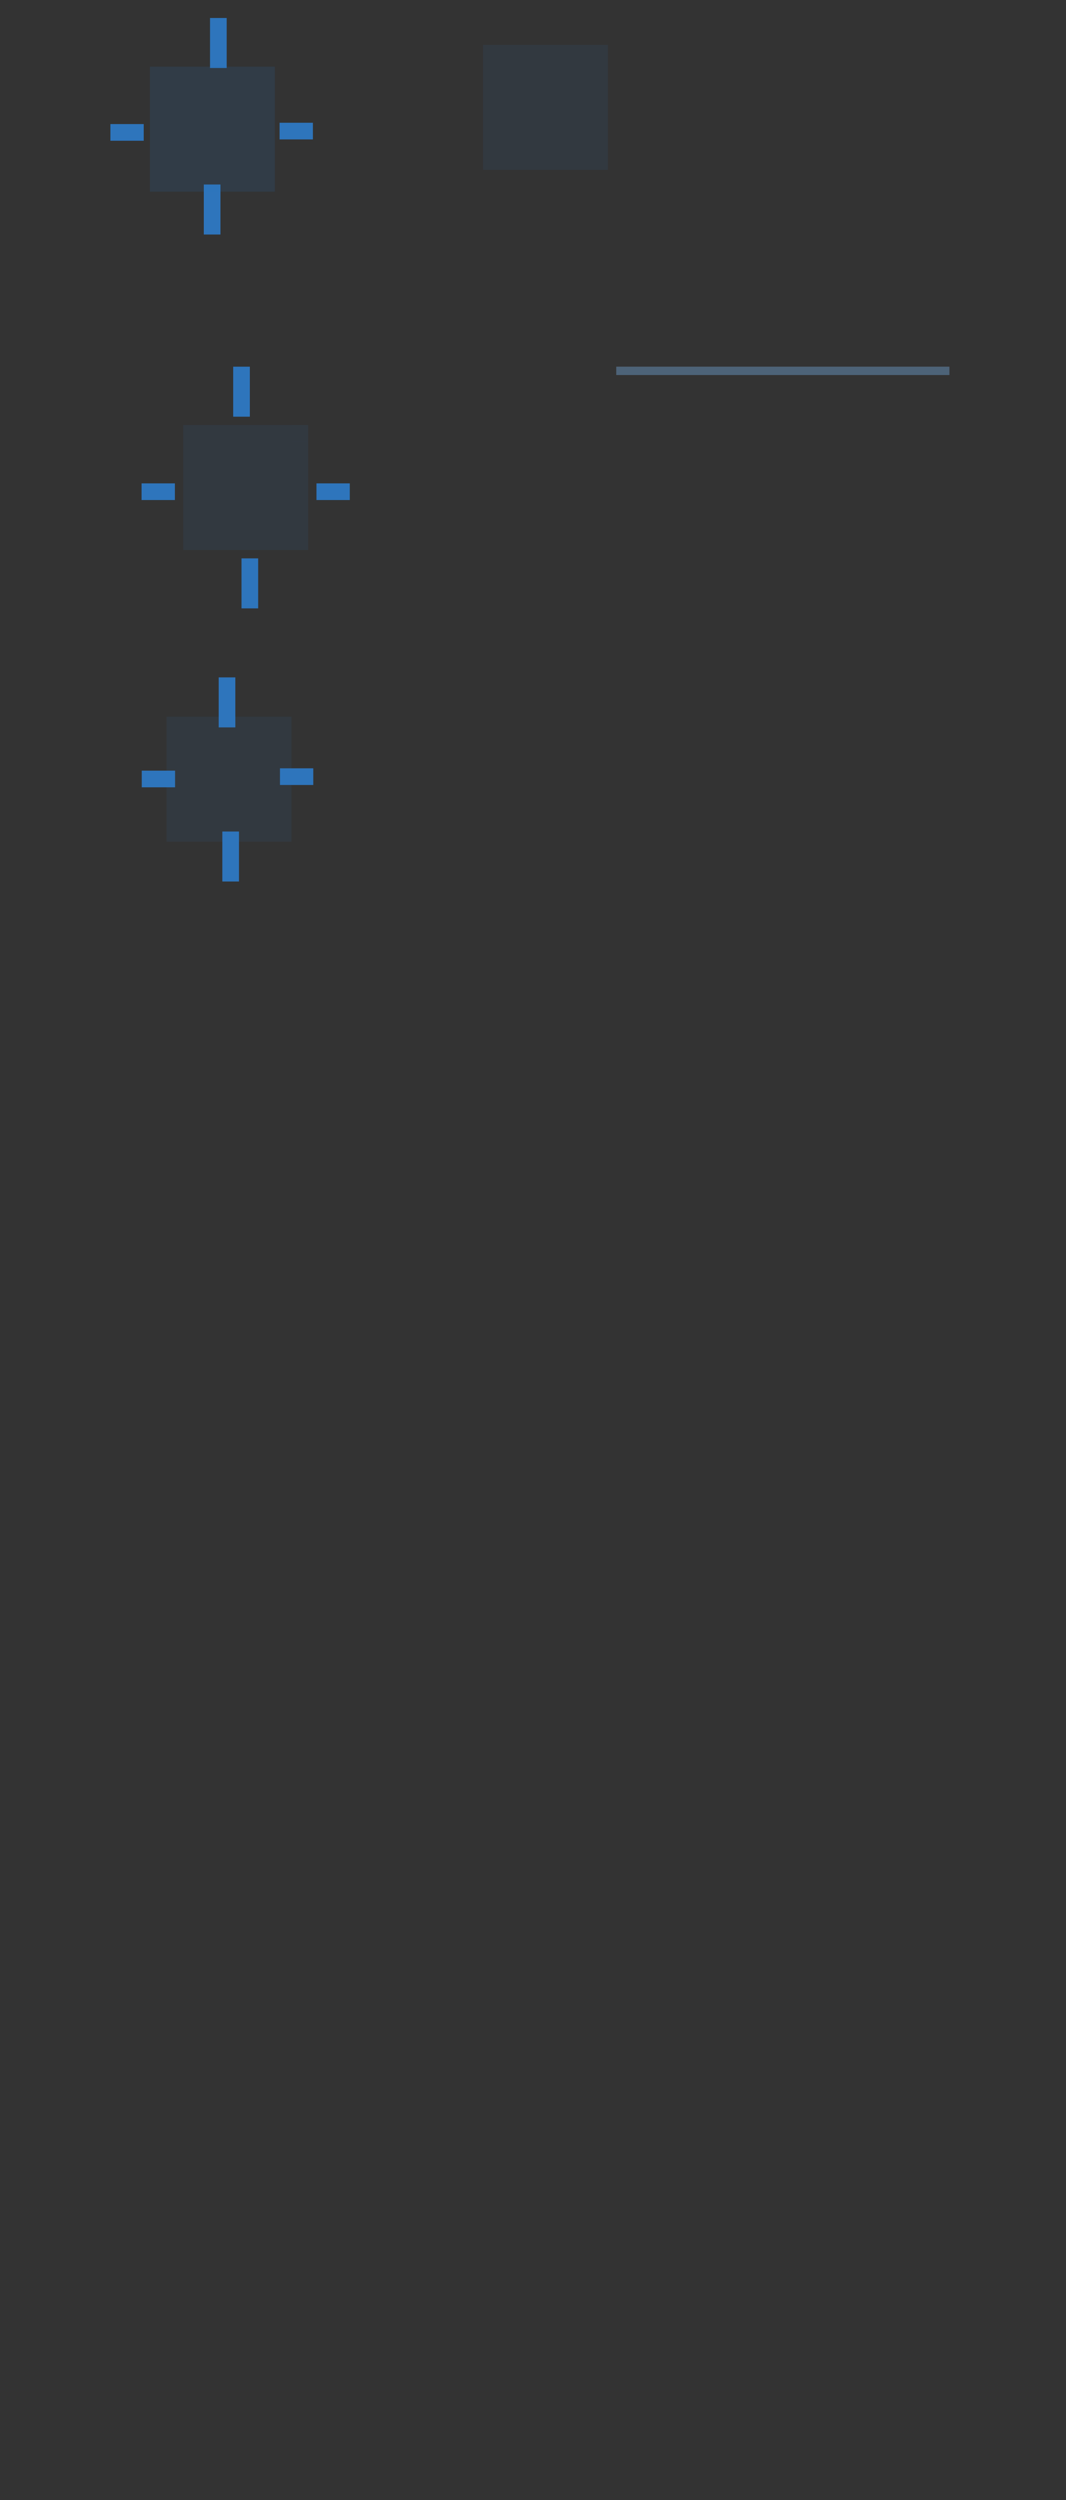 <?xml version="1.0" encoding="UTF-8" standalone="no"?>
<svg
   version="1.0"
   height="300"
   width="128"
   id="svg2"
   sodipodi:docname="listitem.svg"
   inkscape:version="1.2.1 (9c6d41e410, 2022-07-14)"
   xmlns:inkscape="http://www.inkscape.org/namespaces/inkscape"
   xmlns:sodipodi="http://sodipodi.sourceforge.net/DTD/sodipodi-0.dtd"
   xmlns="http://www.w3.org/2000/svg"
   xmlns:svg="http://www.w3.org/2000/svg"
   xmlns:rdf="http://www.w3.org/1999/02/22-rdf-syntax-ns#"
   xmlns:cc="http://creativecommons.org/ns#"
   xmlns:dc="http://purl.org/dc/elements/1.1/">
  <rect width="100%" height="100%" fill="#333333" stroke="none"/>
  <sodipodi:namedview
     pagecolor="#ffffff"
     bordercolor="#000000"
     borderopacity="1"
     objecttolerance="10"
     gridtolerance="10"
     guidetolerance="10"
     inkscape:pageopacity="0"
     inkscape:pageshadow="2"
     inkscape:window-width="1920"
     inkscape:window-height="1002"
     id="namedview58"
     showgrid="false"
     inkscape:zoom="6.2933332"
     inkscape:cx="37.500001"
     inkscape:cy="57.600637"
     inkscape:window-x="0"
     inkscape:window-y="0"
     inkscape:window-maximized="1"
     inkscape:current-layer="svg2"
     inkscape:pagecheckerboard="0"
     inkscape:showpageshadow="false"
     inkscape:lockguides="true"
     inkscape:deskcolor="#d1d1d1" />
  <defs
     id="defs5">
    <style
       type="text/css"
       id="current-color-scheme">      .ColorScheme-Text {
        color:#31363b;
      }
      .ColorScheme-Background{
        color:#eff0f1;
      }
      .ColorScheme-ViewText {
        color:#31363b;
      }
      .ColorScheme-ViewBackground{
        color:#fcfcfc;
      }
      .ColorScheme-ViewHover {
        color:#3daee9;
      }
      .ColorScheme-ViewFocus{
        color:#3daee9;
      }
      .ColorScheme-ButtonText {
        color:#31363b;
      }
      .ColorScheme-ButtonBackground{
        color:#eff0f1;
      }
      .ColorScheme-ButtonHover {
        color:#3daee9;
      }
      .ColorScheme-ButtonFocus{
        color:#3daee9;
      }</style>
  </defs>
  <rect
     style="fill:#2e75bc;fill-opacity:1;fill-rule:nonzero;stroke:none"
     id="hint-tile-center"
     width="2.033"
     height="2.077"
     x="-10"
     y="-10"
     rx="0"
     ry="2.077" />
  <rect
     y="2.159"
     x="25.219"
     height="6"
     width="2"
     id="pressed-hint-top-margin"
     style="fill:#2e75bc;fill-opacity:1;fill-rule:nonzero;stroke:none" />
  <rect
     style="fill:#2e75bc;fill-opacity:1;fill-rule:nonzero;stroke:none"
     id="pressed-hint-bottom-margin"
     width="2"
     height="6"
     x="24.471"
     y="22.14" />
  <rect
     style="fill:#2e75bc;fill-opacity:1;fill-rule:nonzero;stroke:none"
     id="pressed-hint-left-margin"
     width="4"
     height="2"
     x="13.257"
     y="14.888" />
  <rect
     y="14.729"
     x="33.57"
     height="2"
     width="4"
     id="pressed-hint-right-margin"
     style="fill:#2e75bc;fill-opacity:1;fill-rule:nonzero;stroke:none" />
  <rect
     y="58"
     x="17"
     height="2"
     width="4"
     id="normal-hint-left-margin"
     style="fill:#2e75bc;fill-opacity:1;fill-rule:nonzero;stroke:none" />
  <rect
     style="fill:#2e75bc;fill-opacity:1;fill-rule:nonzero;stroke:none"
     id="normal-hint-top-margin"
     width="2"
     height="6"
     x="28"
     y="44" />
  <rect
     y="67"
     x="29"
     height="6"
     width="2"
     id="normal-hint-bottom-margin"
     style="fill:#2e75bc;fill-opacity:1;fill-rule:nonzero;stroke:none" />
  <rect
     style="fill:#2e75bc;fill-opacity:1;fill-rule:nonzero;stroke:none"
     id="normal-hint-right-margin"
     width="4"
     height="2"
     x="38"
     y="58" />
  <g
     transform="translate(11,-4)"
     style="opacity:1"
     id="separator">
    <rect
       style="opacity:0.2;fill:currentColor;fill-opacity:1;stroke:none"
       id="rect4052"
       width="40"
       height="1"
       x="63"
       y="-49"
       transform="scale(1,-1)"
       class="ColorScheme-ViewBackground" />
    <rect
       class="ColorScheme-ViewText"
       transform="scale(1,-1)"
       y="-49"
       x="63"
       height="1"
       width="40"
       id="rect4054"
       style="opacity:0.3;fill:#2e75bc;fill-opacity:1;stroke:none" />
  </g>
  <path
     class="ColorScheme-ViewBackground"
     style="opacity:0.1;fill:#2e75bc;fill-opacity:1;fill-rule:nonzero;stroke:none"
     d="m 24,53 0,11 11,0 0,-11 -11,0 z"
     id="normal-center" />
  <path
     class="ColorScheme-ViewBackground"
     style="opacity:0.1;fill:#2e75bc;fill-opacity:1;fill-rule:nonzero;stroke:none"
     d="m 35,53 0,11 2,0 c 6.68e-4,-0.018 0,-0.034 0,-0.053 l 0,-10.894 c 0,-0.018 6.68e-4,-0.035 0,-0.053 l -2,0 z"
     id="normal-right" />
  <path
     class="ColorScheme-ViewBackground"
     style="opacity:0.1;fill:#2e75bc;fill-opacity:1;fill-rule:nonzero;stroke:none"
     d="m 24,51 0,2 11,0 0,-2 c -0.004,-6.7e-4 0.004,0 10e-7,0 l -10.988,0 c -0.004,0 -0.008,-6.7e-4 -0.012,0 z"
     id="normal-top" />
  <path
     class="ColorScheme-ViewBackground"
     style="opacity:0.1;fill:#2e75bc;fill-opacity:1;fill-rule:nonzero;stroke:none"
     d="m 22,53 c -6.7e-4,0.018 0,0.034 0,0.053 l 0,10.894 c 0,0.018 -6.7e-4,0.035 0,0.053 l 2,0 0,-11 -2,0 z"
     id="normal-left" />
  <path
     class="ColorScheme-ViewBackground"
     style="opacity:0.1;fill:#2e75bc;fill-opacity:1;fill-rule:nonzero;stroke:none"
     d="m 24,64 0,2 11,0 0,-2 z"
     id="normal-bottom" />
  <path
     class="ColorScheme-ViewBackground"
     id="normal-topleft"
     d="m 22,51 0,2 2,0 0,-2 c -7.46e-4,-6.7e-4 7.63e-4,0 0,0 l -1.998,0 c -7.28e-4,0 -0.002,-6.7e-4 -0.002,0 z"
     style="opacity:0.1;fill:#2e75bc;fill-opacity:1;fill-rule:nonzero;stroke:none" />
  <path
     class="ColorScheme-ViewBackground"
     id="normal-topright"
     d="m 35,51.001 0,2 2,0 0,-2 c -7.46e-4,-6.7e-4 7.63e-4,0 0,0 l -1.998,0 c -7.28e-4,0 -0.002,-6.7e-4 -0.002,0 z"
     style="opacity:0.1;fill:#2e75bc;fill-opacity:1;fill-rule:nonzero;stroke:none" />
  <path
     class="ColorScheme-ViewBackground"
     style="opacity:0.1;fill:#2e75bc;fill-opacity:1;fill-rule:nonzero;stroke:none"
     d="m 35,64 0,2 2,0 0,-2 c -7.46e-4,-6.7e-4 7.63e-4,0 0,0 l -1.998,0 c -7.28e-4,0 -0.002,-6.7e-4 -0.002,0 z"
     id="normal-bottomright" />
  <path
     class="ColorScheme-ViewBackground"
     id="normal-bottomleft"
     d="m 22,64 0,2 2,0 0,-2 c -7.46e-4,-6.7e-4 7.63e-4,0 0,0 l -1.998,0 c -7.28e-4,0 -0.002,-6.7e-4 -0.002,0 z"
     style="opacity:0.1;fill:#2e75bc;fill-opacity:1;fill-rule:nonzero;stroke:none" />
  <path
     class="ColorScheme-ViewFocus"
     style="opacity:0.15;fill:#2e75bc;fill-opacity:1;fill-rule:nonzero;stroke:none"
     d="m 20,10 0,11 11,0 0,-11 -11,0 z"
     id="pressed-center" />
  <path
     class="ColorScheme-ViewFocus"
     style="opacity:0.15;fill:#2e75bc;fill-opacity:1;fill-rule:nonzero;stroke:none"
     d="m 31,10 0,11 2,0 c 6.68e-4,-0.018 0,-0.034 0,-0.053 l 0,-10.894 c 0,-0.018 6.68e-4,-0.035 0,-0.053 l -2,0 z"
     id="pressed-right" />
  <path
     class="ColorScheme-ViewFocus"
     style="opacity:0.15;fill:#2e75bc;fill-opacity:1;fill-rule:nonzero;stroke:none"
     d="m 20,8 0,2 11,0 0,-2 c -0.004,-6.7e-4 0.004,0 3.01e-4,0 l -10.988,0 c -0.004,0 -0.008,-6.7e-4 -0.012,0 z"
     id="pressed-top" />
  <path
     class="ColorScheme-ViewFocus"
     style="opacity:0.15;fill:#2e75bc;fill-opacity:1;fill-rule:nonzero;stroke:none"
     d="m 18,10 c -6.7e-4,0.018 0,0.034 0,0.053 l 0,10.894 c 0,0.018 -6.7e-4,0.035 0,0.053 l 2,0 L 20,10 18,10 z"
     id="pressed-left" />
  <path
     class="ColorScheme-ViewFocus"
     style="opacity:0.15;fill:#2e75bc;fill-opacity:1;fill-rule:nonzero"
     d="m 20,21 0,2 11,0 0,-2 -11,0 z"
     id="pressed-bottom" />
  <path
     class="ColorScheme-ViewFocus"
     id="pressed-topleft"
     d="m 18,8 0,2 2,0 0,-2 c -7.45e-4,-6.7e-4 8.18e-4,0 5.5e-5,0 l -1.998,0 c -7.27e-4,0 -0.002,-6.7e-4 -0.002,0 z"
     style="opacity:0.15;fill:#2e75bc;fill-opacity:1;fill-rule:nonzero;stroke:none" />
  <path
     class="ColorScheme-ViewFocus"
     style="opacity:0.15;fill:#2e75bc;fill-opacity:1;fill-rule:nonzero;stroke:none"
     d="m 31,8 0,2 2,0 0,-2 c -7.45e-4,-6.7e-4 8.18e-4,0 5.5e-5,0 l -1.998,0 c -7.27e-4,0 -0.002,-6.7e-4 -0.002,0 z"
     id="pressed-topright" />
  <path
     class="ColorScheme-ViewFocus"
     id="pressed-bottomright"
     d="m 31,21 0,2 2,0 0,-2 c -7.45e-4,-6.7e-4 8.18e-4,0 5.5e-5,0 l -1.998,0 c -7.27e-4,0 -0.002,-6.7e-4 -0.002,0 z"
     style="opacity:0.15;fill:#2e75bc;fill-opacity:1;fill-rule:nonzero;stroke:none" />
  <path
     class="ColorScheme-ViewFocus"
     style="opacity:0.15;fill:#2e75bc;fill-opacity:1;fill-rule:nonzero;stroke:none"
     d="m 18,21 0,2 2,0 0,-2 c -7.45e-4,-6.7e-4 8.18e-4,0 5.5e-5,0 l -1.998,0 c -7.27e-4,0 -0.002,-6.7e-4 -0.002,0 z"
     id="pressed-bottomleft" />
  <path
     class="ColorScheme-ViewBackground"
     style="opacity:0.1;fill:#2e75bc;fill-opacity:1;fill-rule:nonzero;stroke:none"
     d="m 22,88 0,11 11,0 0,-11 -11,0 z"
     id="section-center" />
  <path
     class="ColorScheme-ViewBackground"
     style="opacity:0.1;fill:#2e75bc;fill-opacity:1;fill-rule:nonzero;stroke:none"
     d="m 33,88 0,11 2,0 c 6.68e-4,-0.018 0,-0.034 0,-0.053 l 0,-10.894 c 0,-0.018 6.68e-4,-0.035 0,-0.053 l -2,0 z"
     id="section-right" />
  <path
     class="ColorScheme-ViewBackground"
     style="opacity:0.1;fill:#2e75bc;fill-opacity:1;fill-rule:nonzero;stroke:none"
     d="m 22,86 0,2 11,0 0,-2 c -0.004,-6.7e-4 0.004,0 10e-7,0 l -10.988,0 c -0.004,0 -0.008,-6.7e-4 -0.012,0 z"
     id="section-top" />
  <path
     class="ColorScheme-ViewBackground"
     style="opacity:0.1;fill:#2e75bc;fill-opacity:1;fill-rule:nonzero;stroke:none"
     d="m 20,88 c -6.7e-4,0.018 0,0.034 0,0.053 l 0,10.894 c 0,0.018 -6.7e-4,0.035 0,0.053 l 2,0 0,-11 -2,0 z"
     id="section-left" />
  <path
     class="ColorScheme-ViewBackground"
     style="opacity:0.1;fill:#2e75bc;fill-opacity:1;fill-rule:nonzero;stroke:none"
     d="m 22,99 0,2 11,0 0,-2 z"
     id="section-bottom" />
  <g
     id="g872"
     style="fill:#00b8b8;fill-opacity:1">
    <path
       style="opacity:0.1;fill:#2e75bc;fill-opacity:1;fill-rule:nonzero;stroke:none"
       d="m 20,86 0,2 2,0 0,-2 c -7.46e-4,-6.7e-4 7.63e-4,0 0,0 l -1.998,0 c -7.28e-4,0 -0.002,-6.7e-4 -0.002,0 z"
       id="section-topleft"
       class="ColorScheme-ViewBackground" />
  </g>
  <path
     class="ColorScheme-ViewBackground"
     id="section-topright"
     d="m 33,86 0,2 2,0 0,-2 c -7.46e-4,-6.7e-4 7.63e-4,0 0,0 l -1.998,0 c -7.28e-4,0 -0.002,-6.7e-4 -0.002,0 z"
     style="opacity:0.1;fill:#2e75bc;fill-opacity:1;fill-rule:nonzero;stroke:none" />
  <path
     class="ColorScheme-ViewBackground"
     style="opacity:0.1;fill:#2e75bc;fill-opacity:1;fill-rule:nonzero;stroke:none"
     d="m 33,99 0,2 2,0 0,-2 c -7.46e-4,-6.7e-4 7.63e-4,0 0,0 l -1.998,0 c -7.28e-4,0 -0.002,-6.7e-4 -0.002,0 z"
     id="section-bottomright" />
  <path
     class="ColorScheme-ViewBackground"
     id="section-bottomleft"
     d="m 20,99 0,2 2,0 0,-2 c -7.46e-4,-6.7e-4 7.63e-4,0 0,0 l -1.998,0 c -7.28e-4,0 -0.002,-6.7e-4 -0.002,0 z"
     style="opacity:0.1;fill:#2e75bc;fill-opacity:1;fill-rule:nonzero;stroke:none" />
  <rect
     y="81.281"
     x="26.258"
     height="6"
     width="2"
     id="section-hint-top-margin"
     style="fill:#2e75bc;fill-opacity:1;fill-rule:nonzero;stroke:none" />
  <rect
     style="fill:#2e75bc;fill-opacity:1;fill-rule:nonzero;stroke:none"
     id="section-hint-left-margin"
     width="4"
     height="2"
     x="17.022"
     y="92.472" />
  <rect
     style="fill:#2e75bc;fill-opacity:1;fill-rule:nonzero;stroke:none"
     id="section-hint-bottom-margin"
     width="2"
     height="6"
     x="26.697"
     y="99.775" />
  <path
     class="ColorScheme-ViewFocus"
     style="opacity:0.1;fill:#2e75bc;fill-opacity:1;fill-rule:nonzero;stroke:none"
     d="m 60,7.384 0,11 11,0 0,-11 -11,0 z"
     id="hover-center" />
  <path
     class="ColorScheme-ViewFocus"
     style="opacity:0.1;fill:#2e75bc;fill-opacity:1;fill-rule:nonzero;stroke:none"
     d="m 71,7.384 0,11 2,0 c 6.68e-4,-0.018 0,-0.034 0,-0.053 l 0,-10.894 c 0,-0.018 6.68e-4,-0.035 0,-0.053 l -2,0 z"
     id="hover-right" />
  <path
     class="ColorScheme-ViewFocus"
     style="opacity:0.1;fill:#2e75bc;fill-opacity:1;fill-rule:nonzero;stroke:none"
     d="m 60,5.384 0,2 11,0 0,-2 c -0.004,-6.7e-4 0.004,0 3.01e-4,0 l -10.988,0 c -0.004,0 -0.008,-6.7e-4 -0.012,0 z"
     id="hover-top" />
  <path
     class="ColorScheme-ViewFocus"
     style="opacity:0.1;fill:#2e75bc;fill-opacity:1;fill-rule:nonzero;stroke:none"
     d="m 58,7.384 c -6.7e-4,0.018 0,0.034 0,0.053 l 0,10.894 c 0,0.018 -6.7e-4,0.035 0,0.053 l 2,0 0,-11 -2,0 z"
     id="hover-left" />
  <path
     class="ColorScheme-ViewFocus"
     style="opacity:0.1;fill:#2e75bc;fill-opacity:1;fill-rule:nonzero"
     d="m 60,18.384 0,2 11,0 0,-2 -11,0 z"
     id="hover-bottom" />
  <path
     class="ColorScheme-ViewFocus"
     id="hover-topleft"
     d="m 58,5.384 0,2 2,0 0,-2 c -7.45e-4,-6.7e-4 8.18e-4,0 5.5e-5,0 l -1.998,0 c -7.27e-4,0 -0.002,-6.7e-4 -0.002,0 z"
     style="opacity:0.1;fill:#2e75bc;fill-opacity:1;fill-rule:nonzero;stroke:none" />
  <path
     class="ColorScheme-ViewFocus"
     style="opacity:0.1;fill:#2e75bc;fill-opacity:1;fill-rule:nonzero;stroke:none"
     d="m 71,5.384 0,2 2,0 0,-2 c -7.45e-4,-6.7e-4 8.18e-4,0 5.5e-5,0 l -1.998,0 c -7.27e-4,0 -0.002,-6.7e-4 -0.002,0 z"
     id="hover-topright" />
  <path
     class="ColorScheme-ViewFocus"
     id="hover-bottomright"
     d="m 71,18.384 0,2 2,0 0,-2 c -7.45e-4,-6.7e-4 8.18e-4,0 5.5e-5,0 l -1.998,0 c -7.27e-4,0 -0.002,-6.7e-4 -0.002,0 z"
     style="opacity:0.1;fill:#2e75bc;fill-opacity:1;fill-rule:nonzero;stroke:none" />
  <path
     class="ColorScheme-ViewFocus"
     style="opacity:0.1;fill:#2e75bc;fill-opacity:1;fill-rule:nonzero;stroke:none"
     d="m 58,18.384 0,2 2,0 0,-2 c -7.45e-4,-6.7e-4 8.18e-4,0 5.5e-5,0 l -1.998,0 c -7.27e-4,0 -0.002,-6.7e-4 -0.002,0 z"
     id="hover-bottomleft" />
  <rect
     y="92.191"
     x="33.617"
     height="2"
     width="4"
     id="section-hint-right-margin"
     style="fill:#2e75bc;fill-opacity:1;fill-rule:nonzero;stroke:none" />
</svg>
